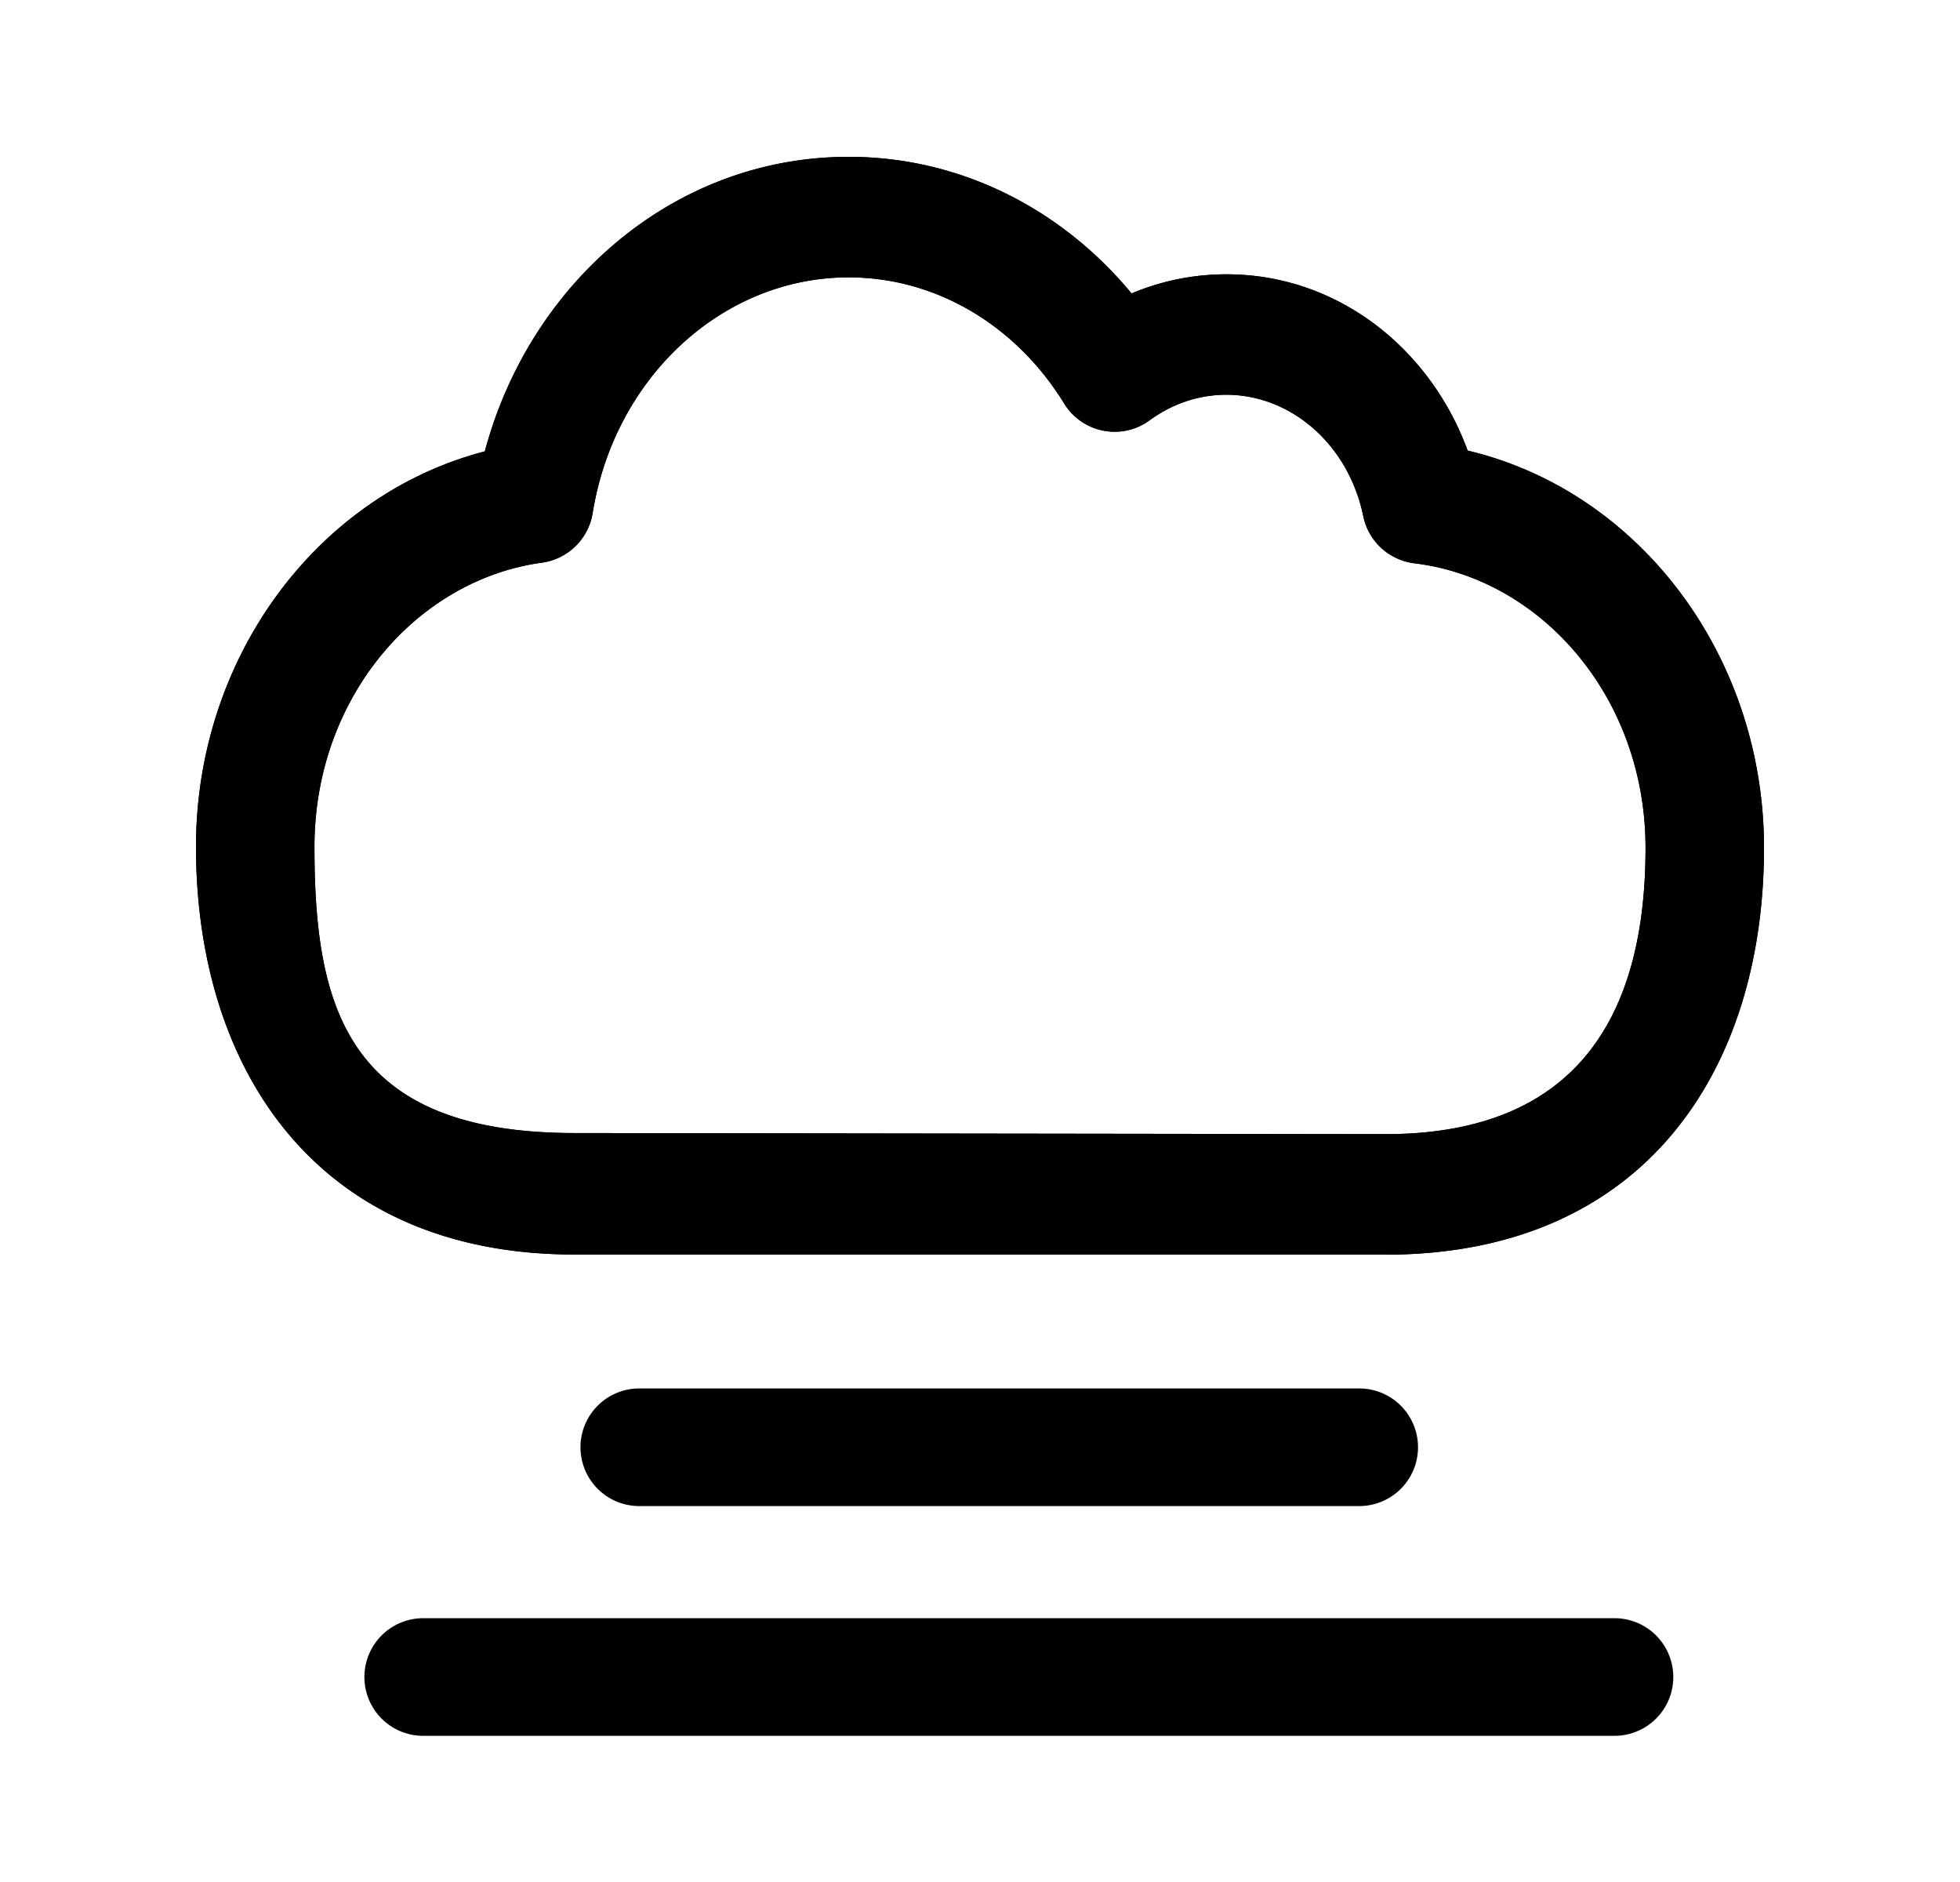 <svg xmlns="http://www.w3.org/2000/svg" width="25" height="24" fill="currentColor" viewBox="0 0 25 24">
  <path fill-rule="evenodd" d="M10.824 3.537c-1.594 0-2.98 1.258-3.264 3.002a.761.761 0 0 1-.645.636c-1.6.217-2.904 1.722-2.904 3.623 0 2.064.423 3.651 3.316 3.651l10.346.014c2.503 0 3.316-1.587 3.316-3.65 0-1.921-1.33-3.435-2.951-3.63a.76.76 0 0 1-.65-.604c-.191-.919-.929-1.545-1.745-1.545-.362 0-.7.12-.985.33a.755.755 0 0 1-1.083-.216c-.606-.987-1.623-1.611-2.751-1.611Zm6.85 12.462V16c3.315-.002 4.826-2.37 4.826-5.188 0-2.445-1.588-4.547-3.78-5.066-.474-1.294-1.65-2.248-3.077-2.248-.428 0-.836.087-1.21.244C13.556 2.682 12.271 2 10.824 2 8.59 2 6.756 3.615 6.184 5.756 4.04 6.314 2.5 8.39 2.5 10.798c0 2.802 1.51 5.2 4.827 5.2h10.346l.001.001Z" clip-rule="evenodd"/>
  <path fill-rule="evenodd" d="M10.824 3.537c-1.594 0-2.98 1.258-3.264 3.002a.761.761 0 0 1-.645.636c-1.6.217-2.904 1.722-2.904 3.623 0 2.064.423 3.651 3.316 3.651l10.346.014c2.503 0 3.316-1.587 3.316-3.65 0-1.921-1.33-3.435-2.951-3.63a.76.76 0 0 1-.65-.604c-.191-.919-.929-1.545-1.745-1.545-.362 0-.7.12-.985.33a.755.755 0 0 1-1.083-.216c-.606-.987-1.623-1.611-2.751-1.611Zm6.85 12.462V16c3.315-.002 4.826-2.37 4.826-5.188 0-2.445-1.588-4.547-3.78-5.066-.474-1.294-1.65-2.248-3.077-2.248-.428 0-.836.087-1.21.244C13.556 2.682 12.271 2 10.824 2 8.59 2 6.756 3.615 6.184 5.756 4.04 6.314 2.5 8.39 2.5 10.798c0 2.802 1.51 5.2 4.827 5.2h10.346l.001.001ZM4.648 21.386a.75.75 0 0 1 .75-.75h15.195a.75.75 0 1 1 0 1.5H5.398a.75.75 0 0 1-.75-.75Zm2.756-2.93a.75.75 0 0 1 .75-.75h9.183a.75.75 0 1 1 0 1.5H8.154a.75.75 0 0 1-.75-.75Z" clip-rule="evenodd"/>
</svg>
